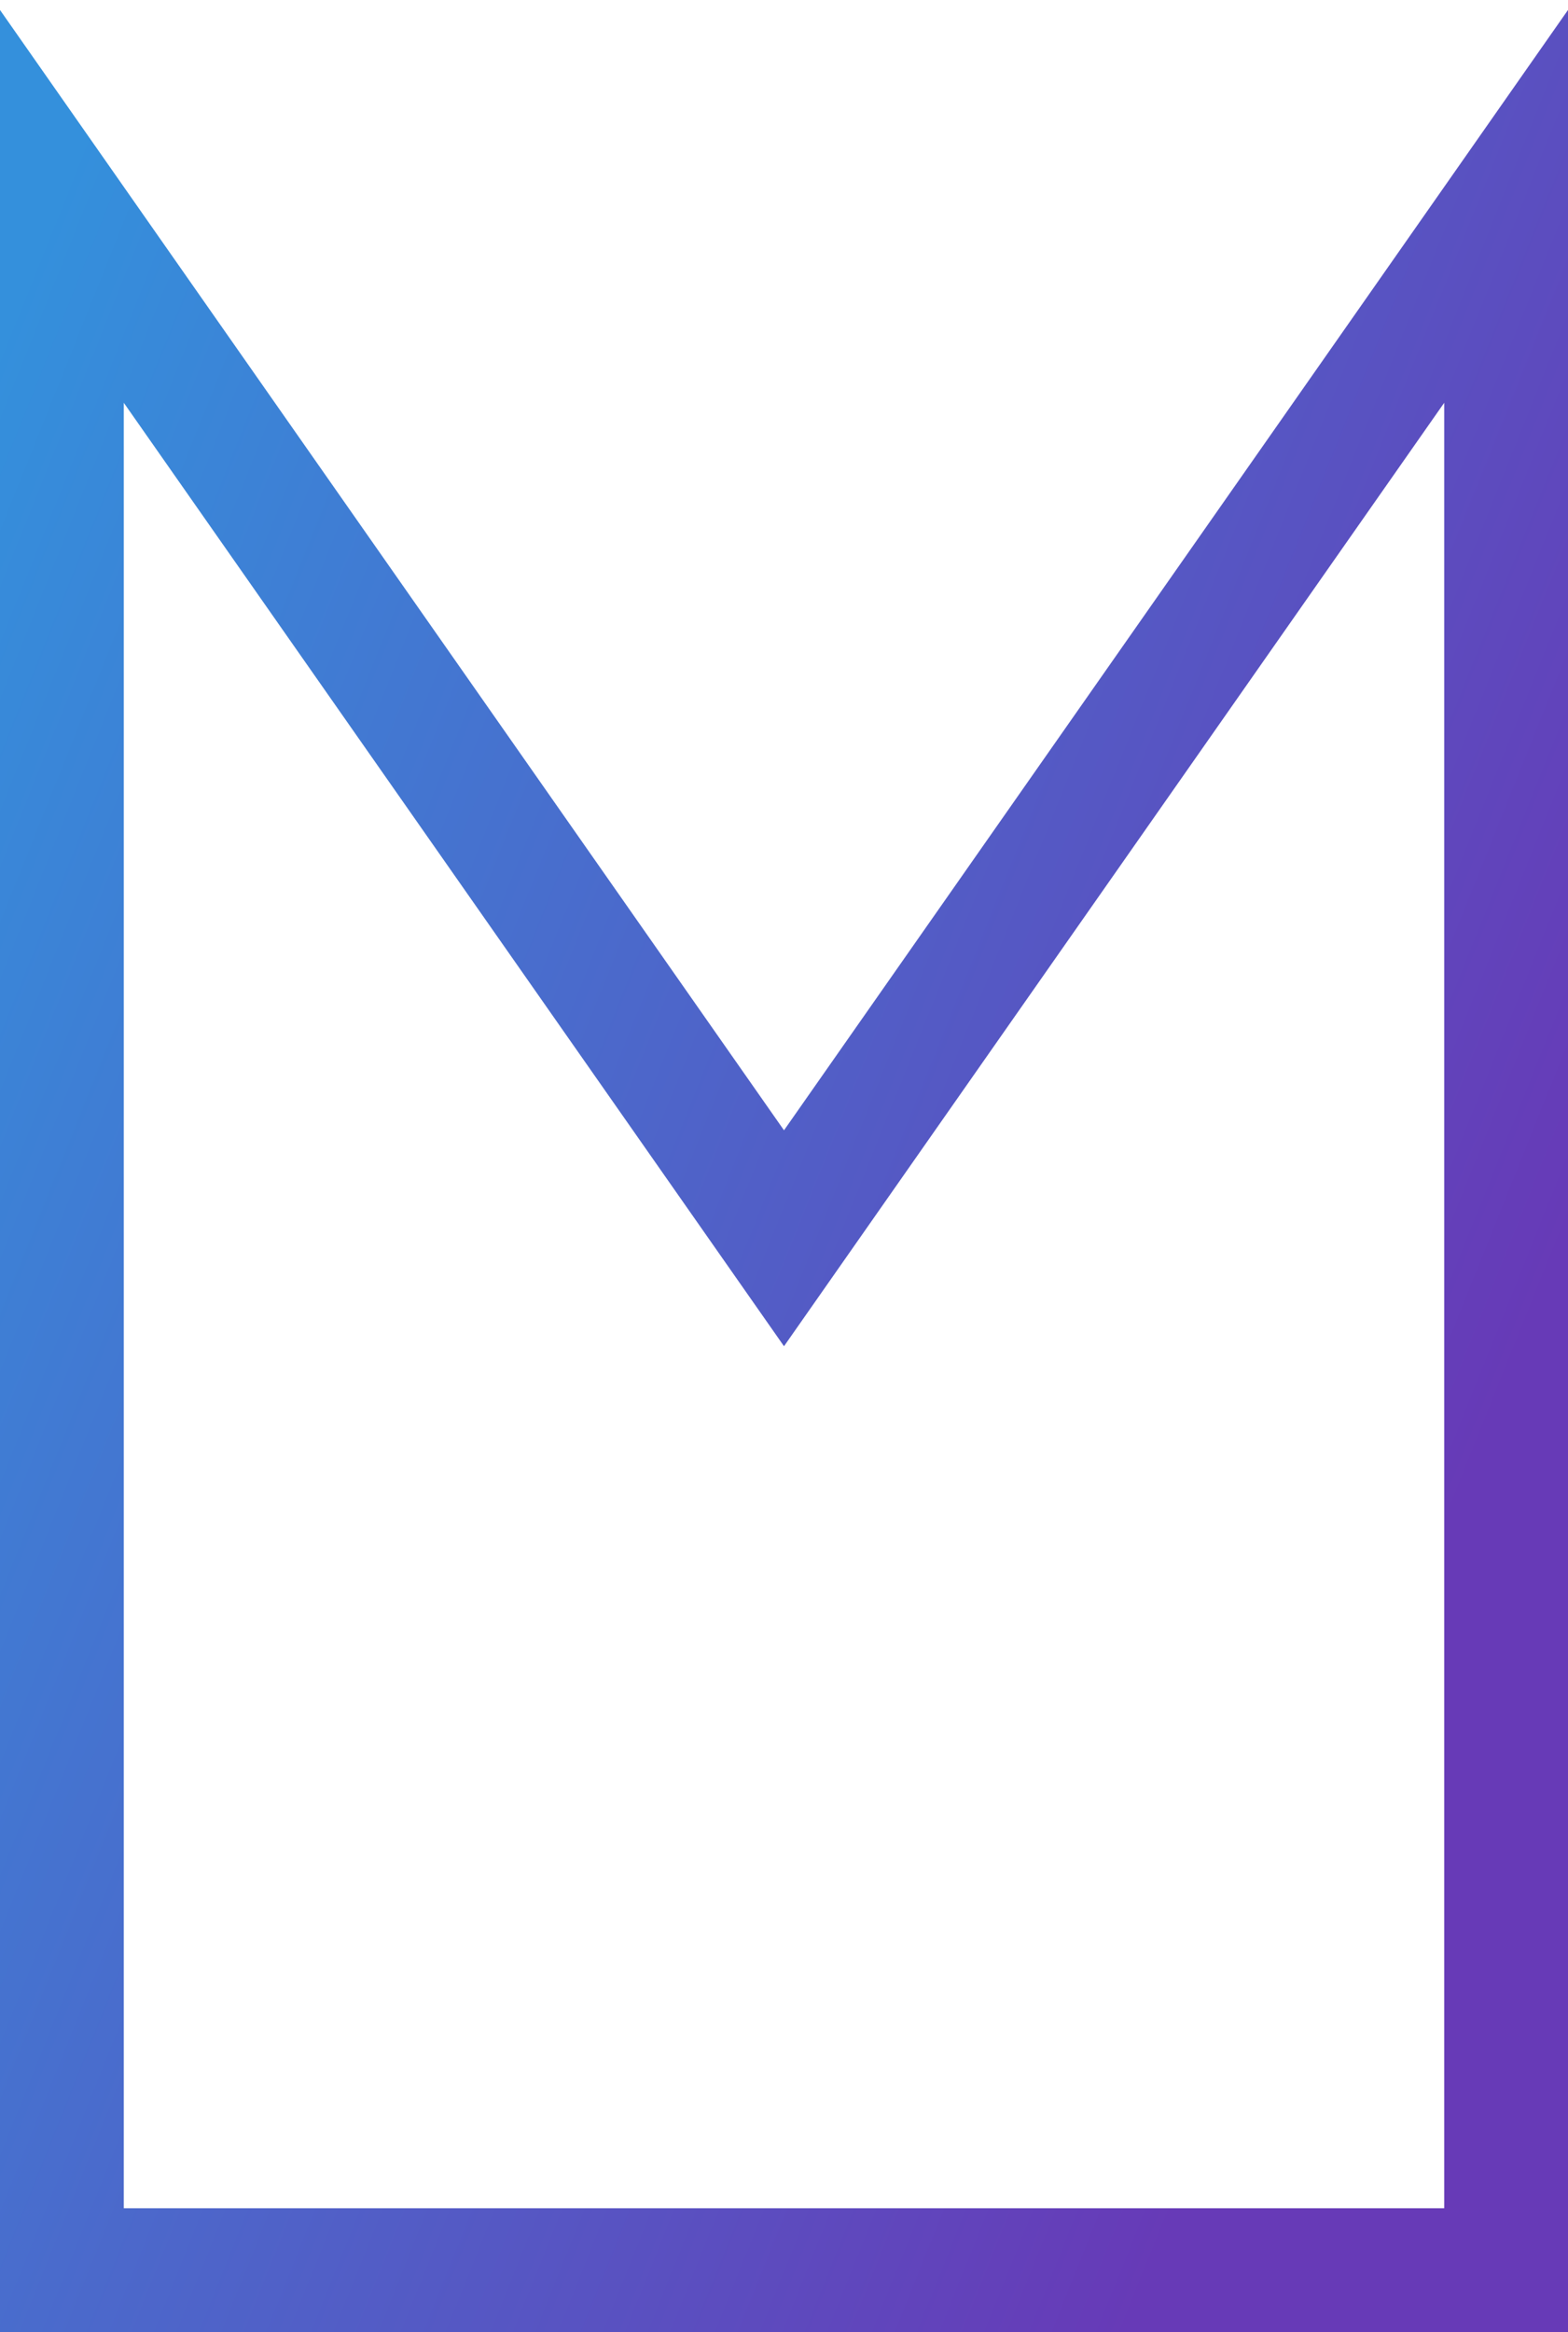 <?xml version="1.0" encoding="UTF-8"?>
<svg width="76px" height="113px" viewBox="0 0 76 113" version="1.1" xmlns="http://www.w3.org/2000/svg" xmlns:xlink="http://www.w3.org/1999/xlink">
    <defs>
        <linearGradient x1="0%" y1="0%" x2="100%" y2="56.082%" id="linearGradient-1">
            <stop stop-color="#3490DC" offset="0%"></stop>
            <stop stop-color="#673AB7" offset="100%"></stop>
        </linearGradient>
    </defs>
    <g id="Page-1" stroke="none" stroke-width="1" fill="none" fill-rule="evenodd">
        <polygon id="Shape" stroke="url(#linearGradient-1)" stroke-width="6" fill-rule="nonzero" points="3 110 3 10 38 60 73 10 73 110"></polygon>
    </g>
</svg>